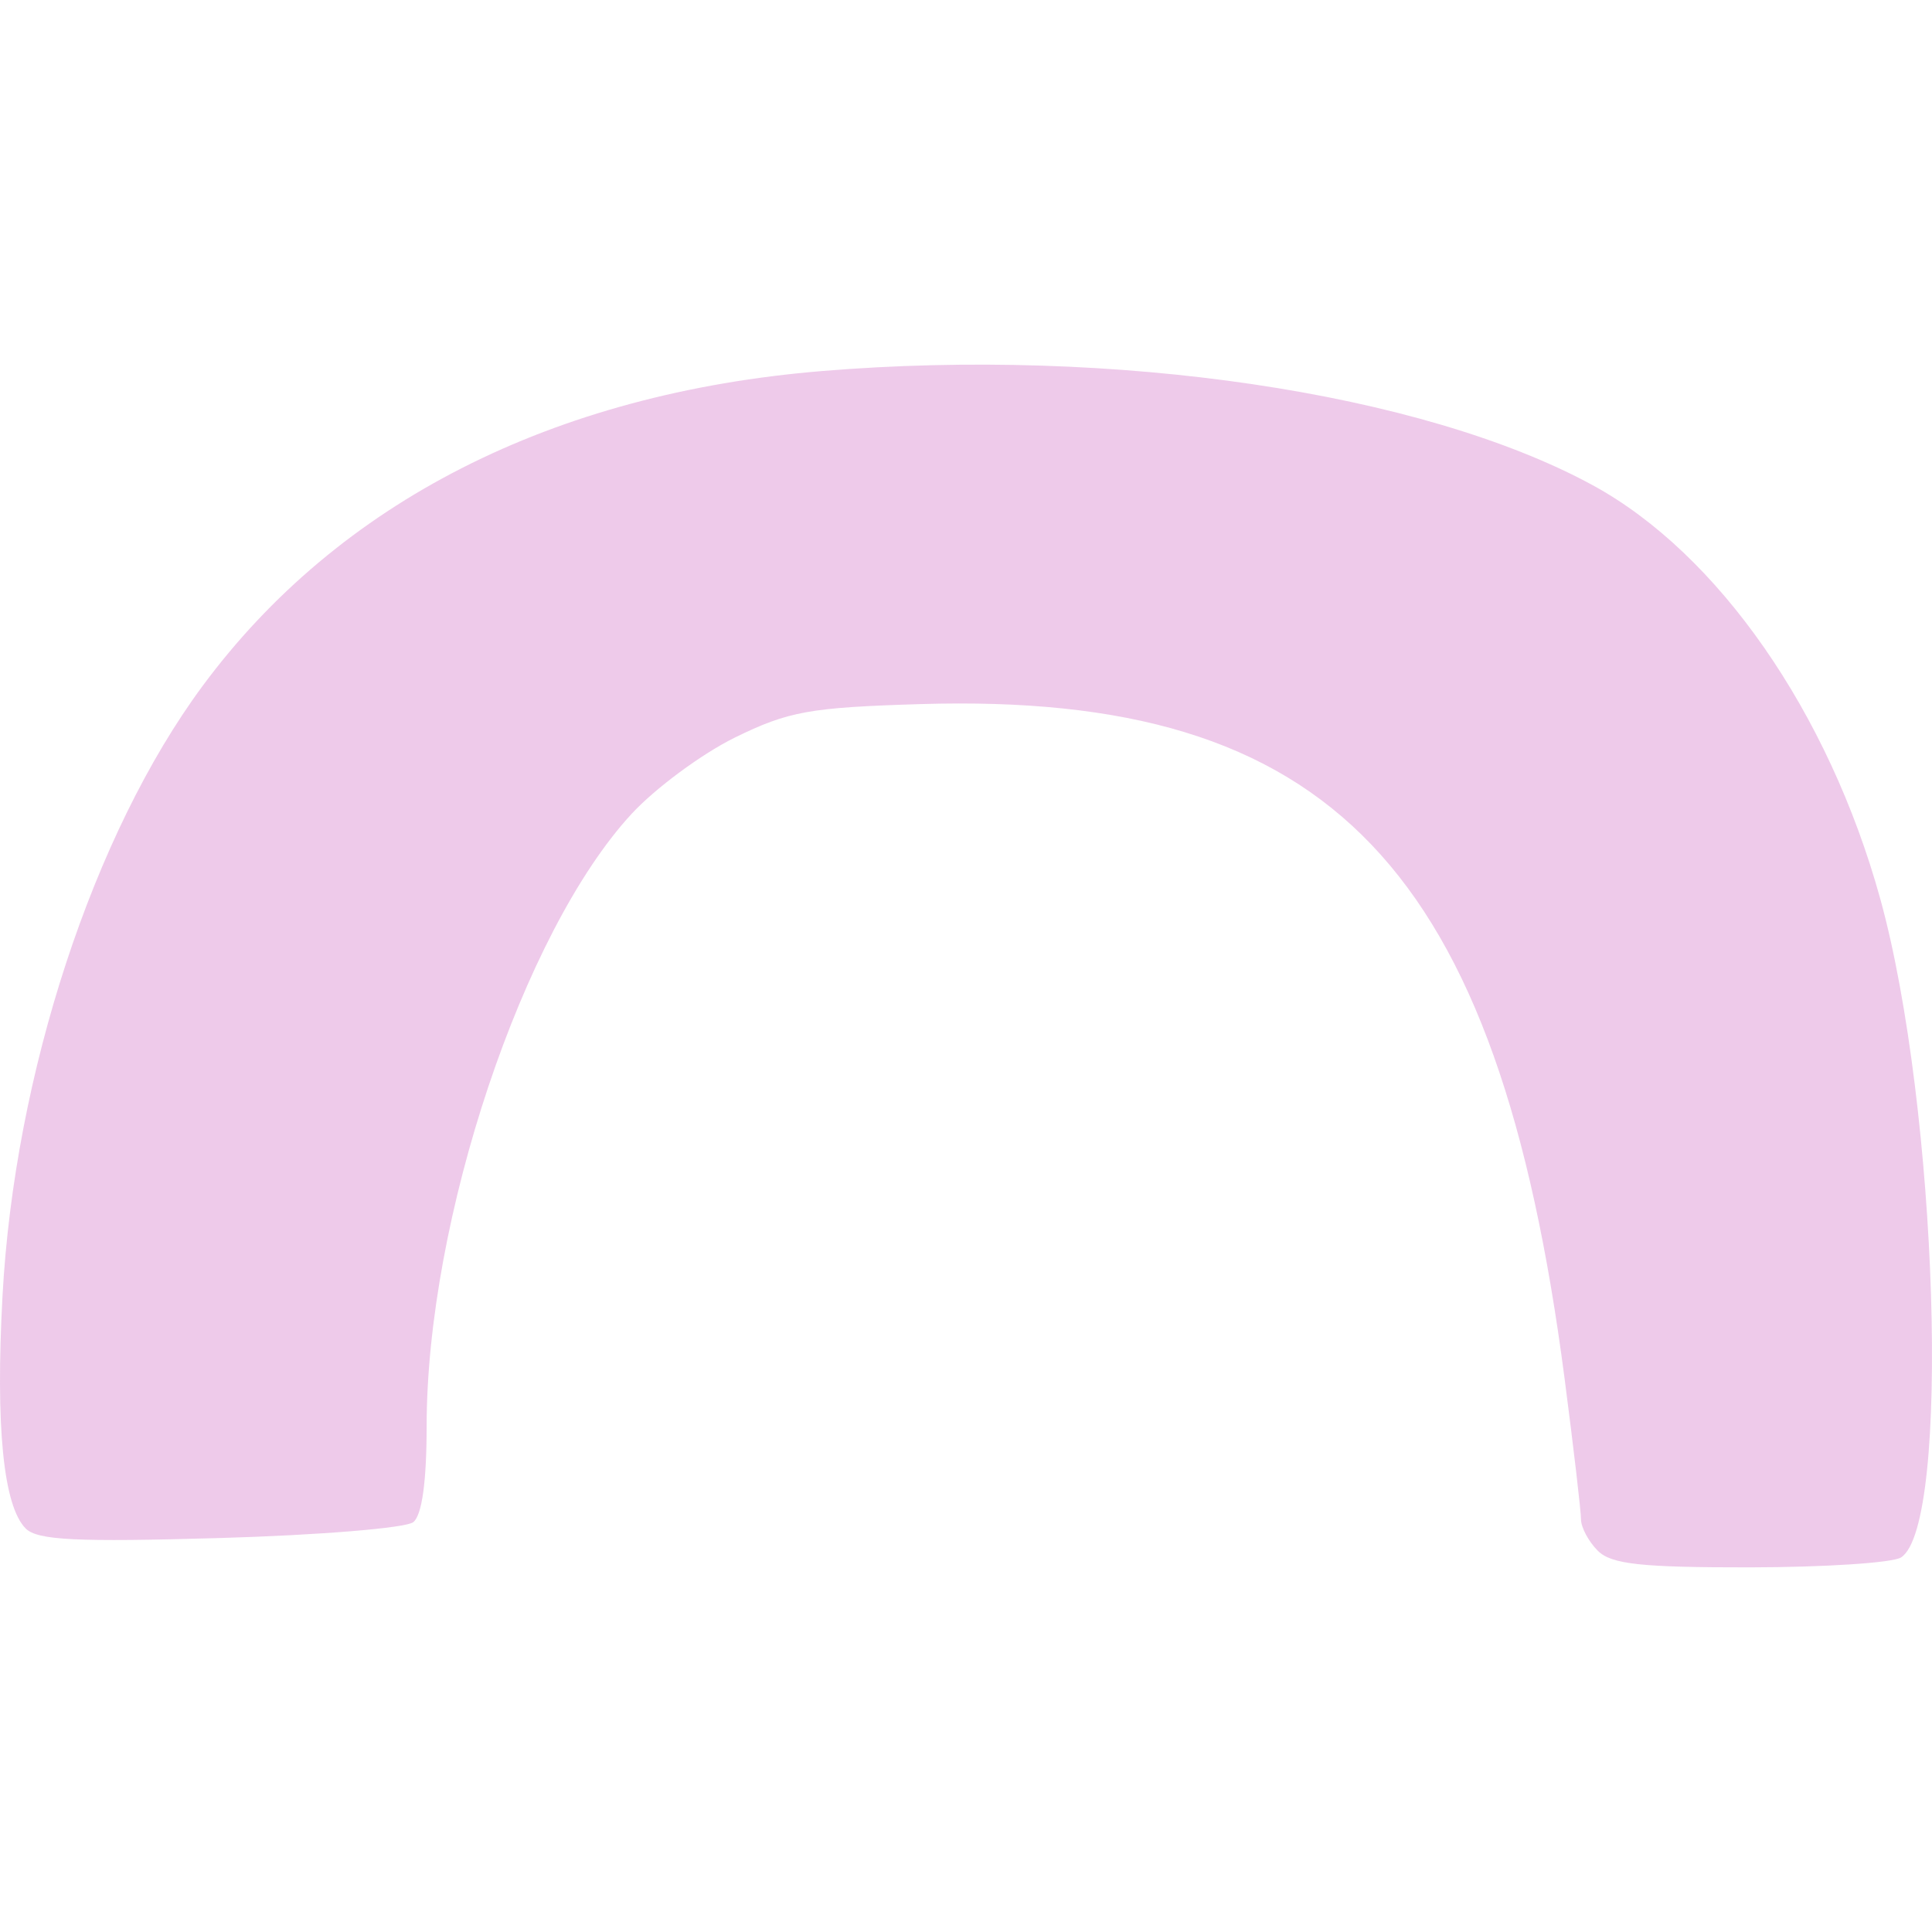 <svg width="657" height="657" viewBox="0 0 657 657" fill="none" xmlns="http://www.w3.org/2000/svg">
<path opacity="0.4" d="M68.866 233.308C115.118 170.756 187.889 133.748 279.52 126.177C378.948 117.963 483.592 133.451 541.533 164.957C584.274 188.198 621.861 242.223 639.391 305.599C658.997 376.491 663.486 518.869 646.454 529.636C643.579 531.455 620.487 532.966 595.138 532.999C558.039 533.042 547.945 531.942 543.344 527.348C540.203 524.207 537.633 519.388 537.633 516.639C537.633 513.887 535.122 492.352 532.054 468.781C509.402 294.737 452.588 235.221 313.116 239.434C275.373 240.574 268.129 241.878 249.973 250.782C238.698 256.316 222.844 268.028 214.742 276.809C177.806 316.842 145.082 414.672 145.082 485.064C145.082 503.864 143.49 515.277 140.539 517.631C138.042 519.624 108.491 522.05 74.874 523.023C26.067 524.436 12.745 523.786 8.754 519.799C1.151 512.202 -1.554 485.169 0.852 440.721C4.931 365.267 31.74 283.52 68.866 233.308Z" fill="#D47CCB"/>
</svg>
